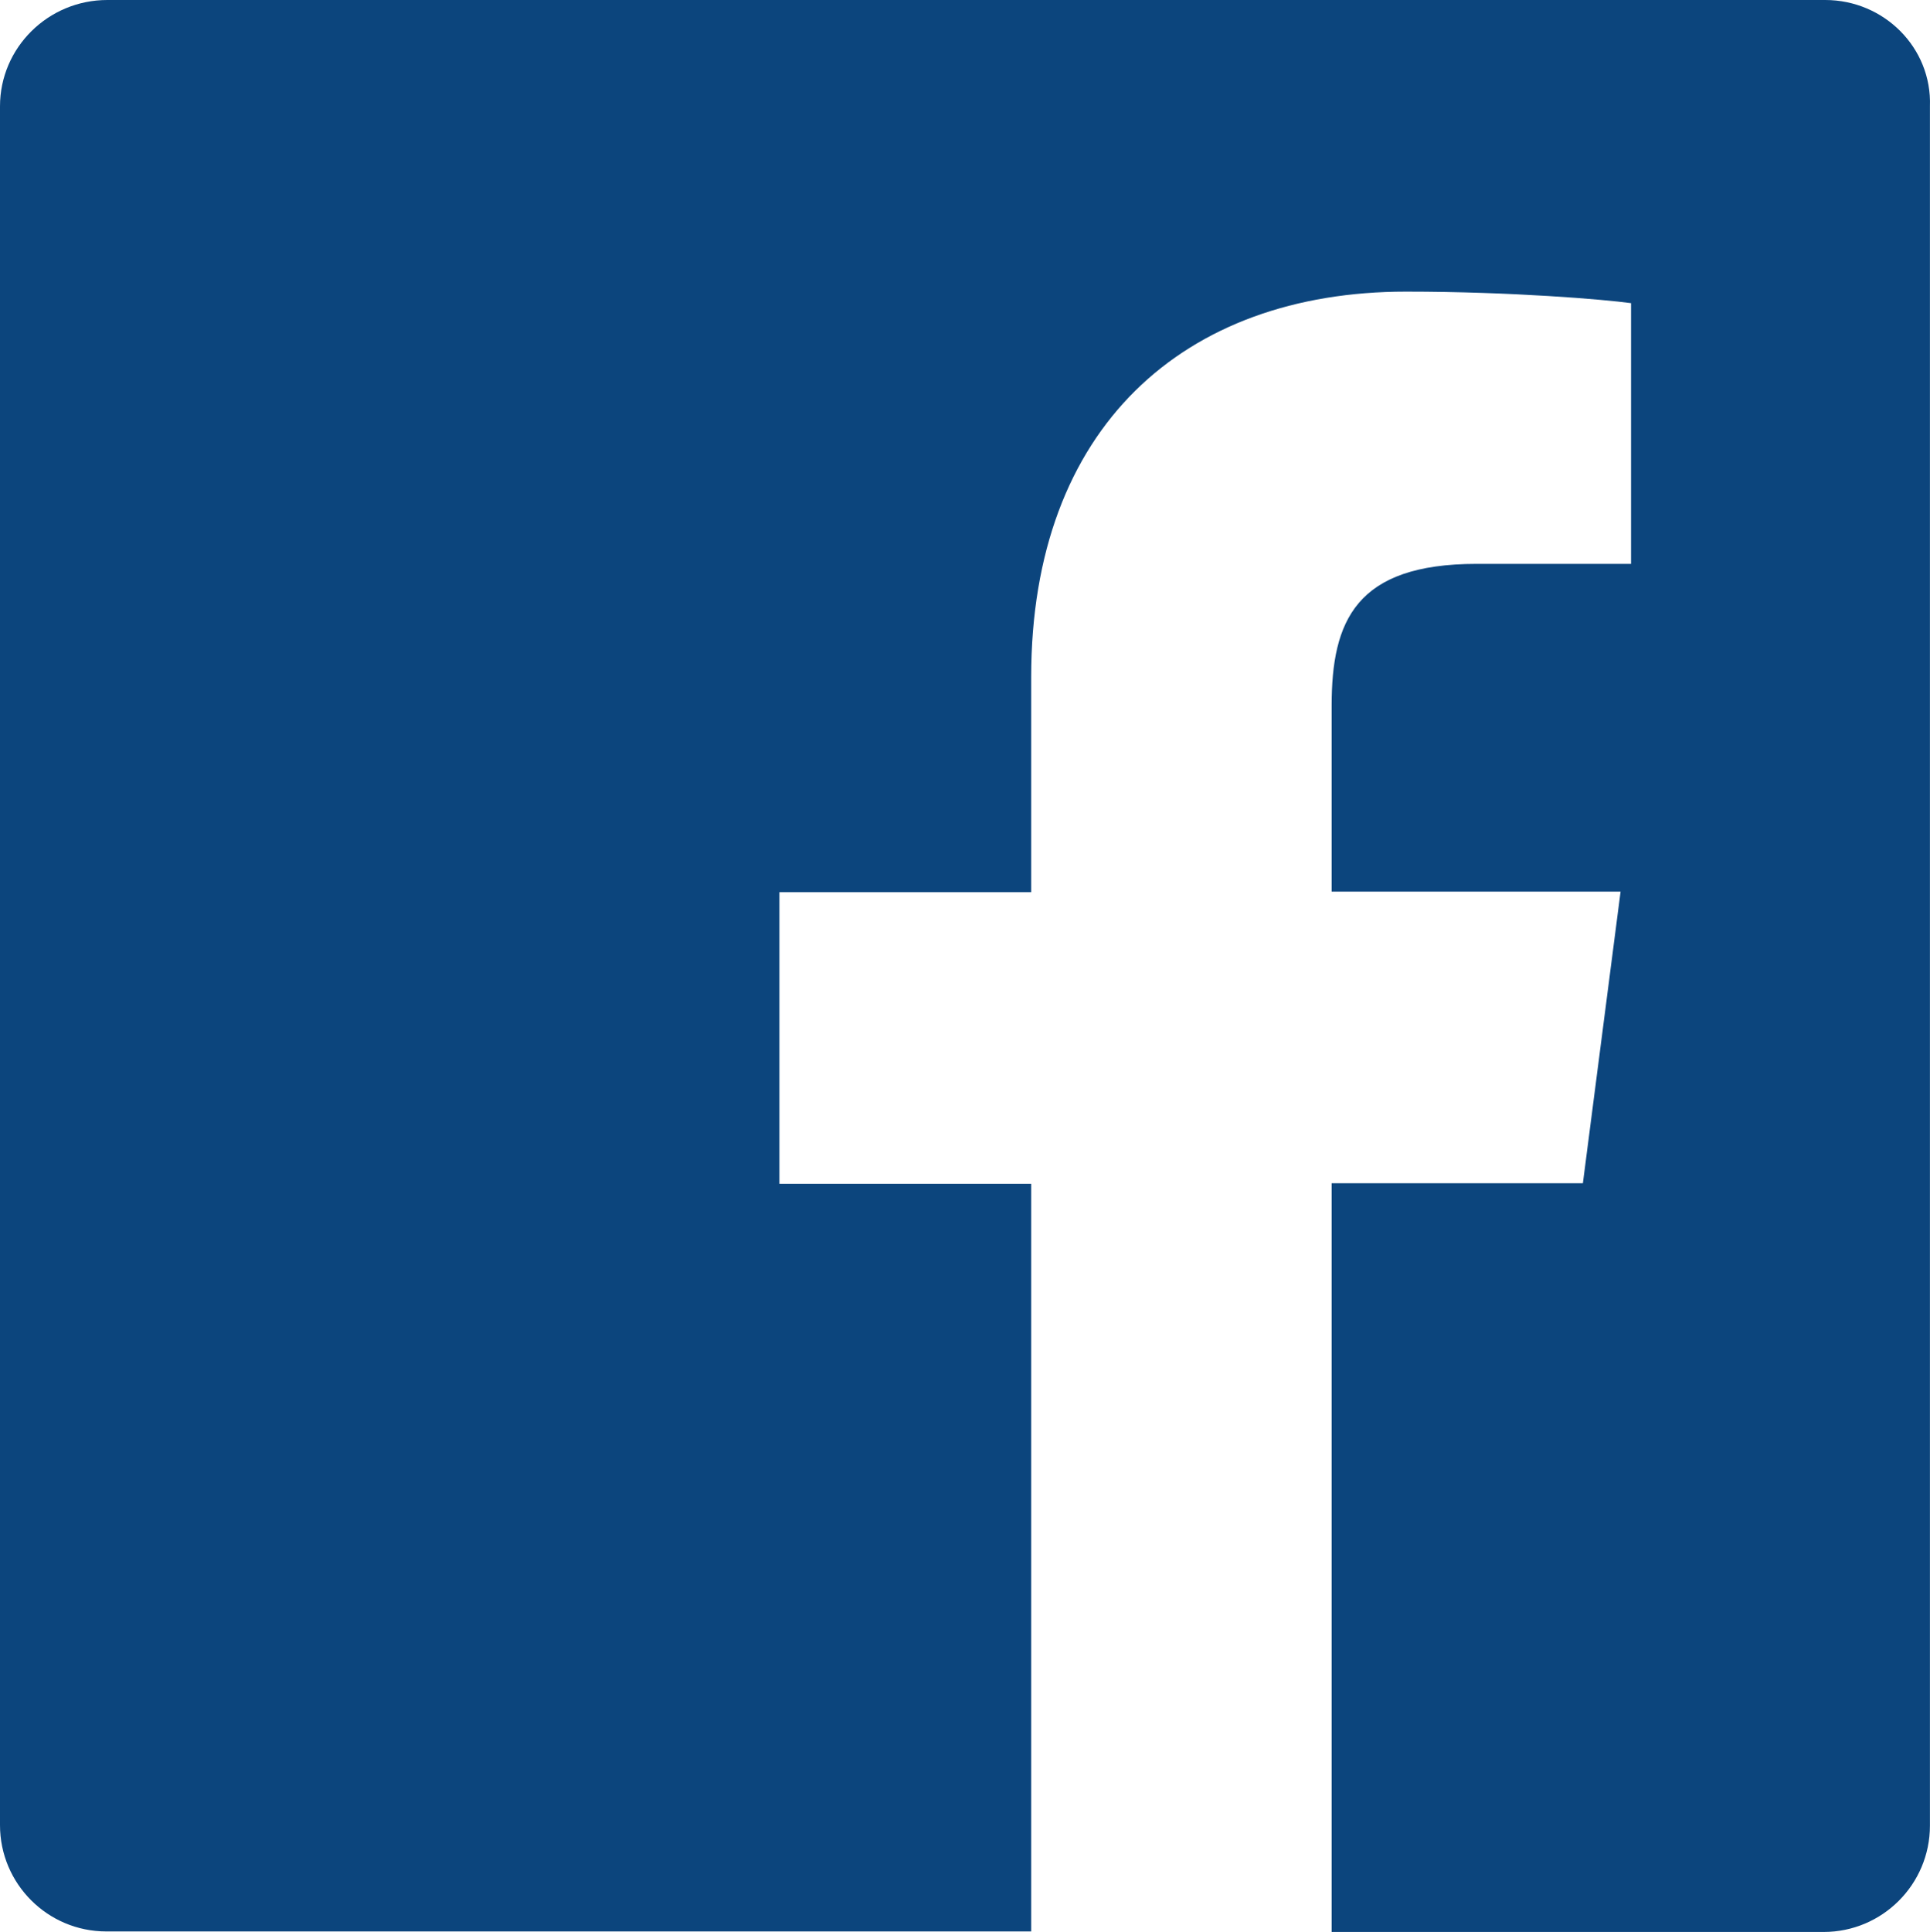 <?xml version="1.0" encoding="utf-8"?>
<!-- Generator: Adobe Illustrator 16.0.3, SVG Export Plug-In . SVG Version: 6.00 Build 0)  -->
<!DOCTYPE svg PUBLIC "-//W3C//DTD SVG 1.1//EN" "http://www.w3.org/Graphics/SVG/1.1/DTD/svg11.dtd">
<svg version="1.1" id="Layer_1" xmlns="http://www.w3.org/2000/svg" xmlns:xlink="http://www.w3.org/1999/xlink" x="0px" y="0px"
	 width="580.807px" height="581.26px" viewBox="298.277 226.115 580.807 581.26"
	 enable-background="new 298.277 226.115 580.807 581.26" xml:space="preserve">
<path id="White_2_" fill="#0C457D" d="M847.56,226.115H330.569c-17.801,0-32.292,14.334-32.292,31.977V775.24
	c0,17.643,14.334,31.978,31.977,31.978h278.344V582.274h-75.769v-87.74h75.769v-64.742c0-75.138,45.996-115.937,112.786-115.937
	c31.978,0,59.701,2.363,67.735,3.466v78.446h-46.47c-36.388,0-43.634,17.17-43.634,42.689v55.921h86.953l-11.342,87.74h-75.611
	v225.258h148.072c17.643,0,31.977-14.334,31.977-31.977V258.092C879.695,240.449,865.202,226.115,847.56,226.115z"/>
</svg>
